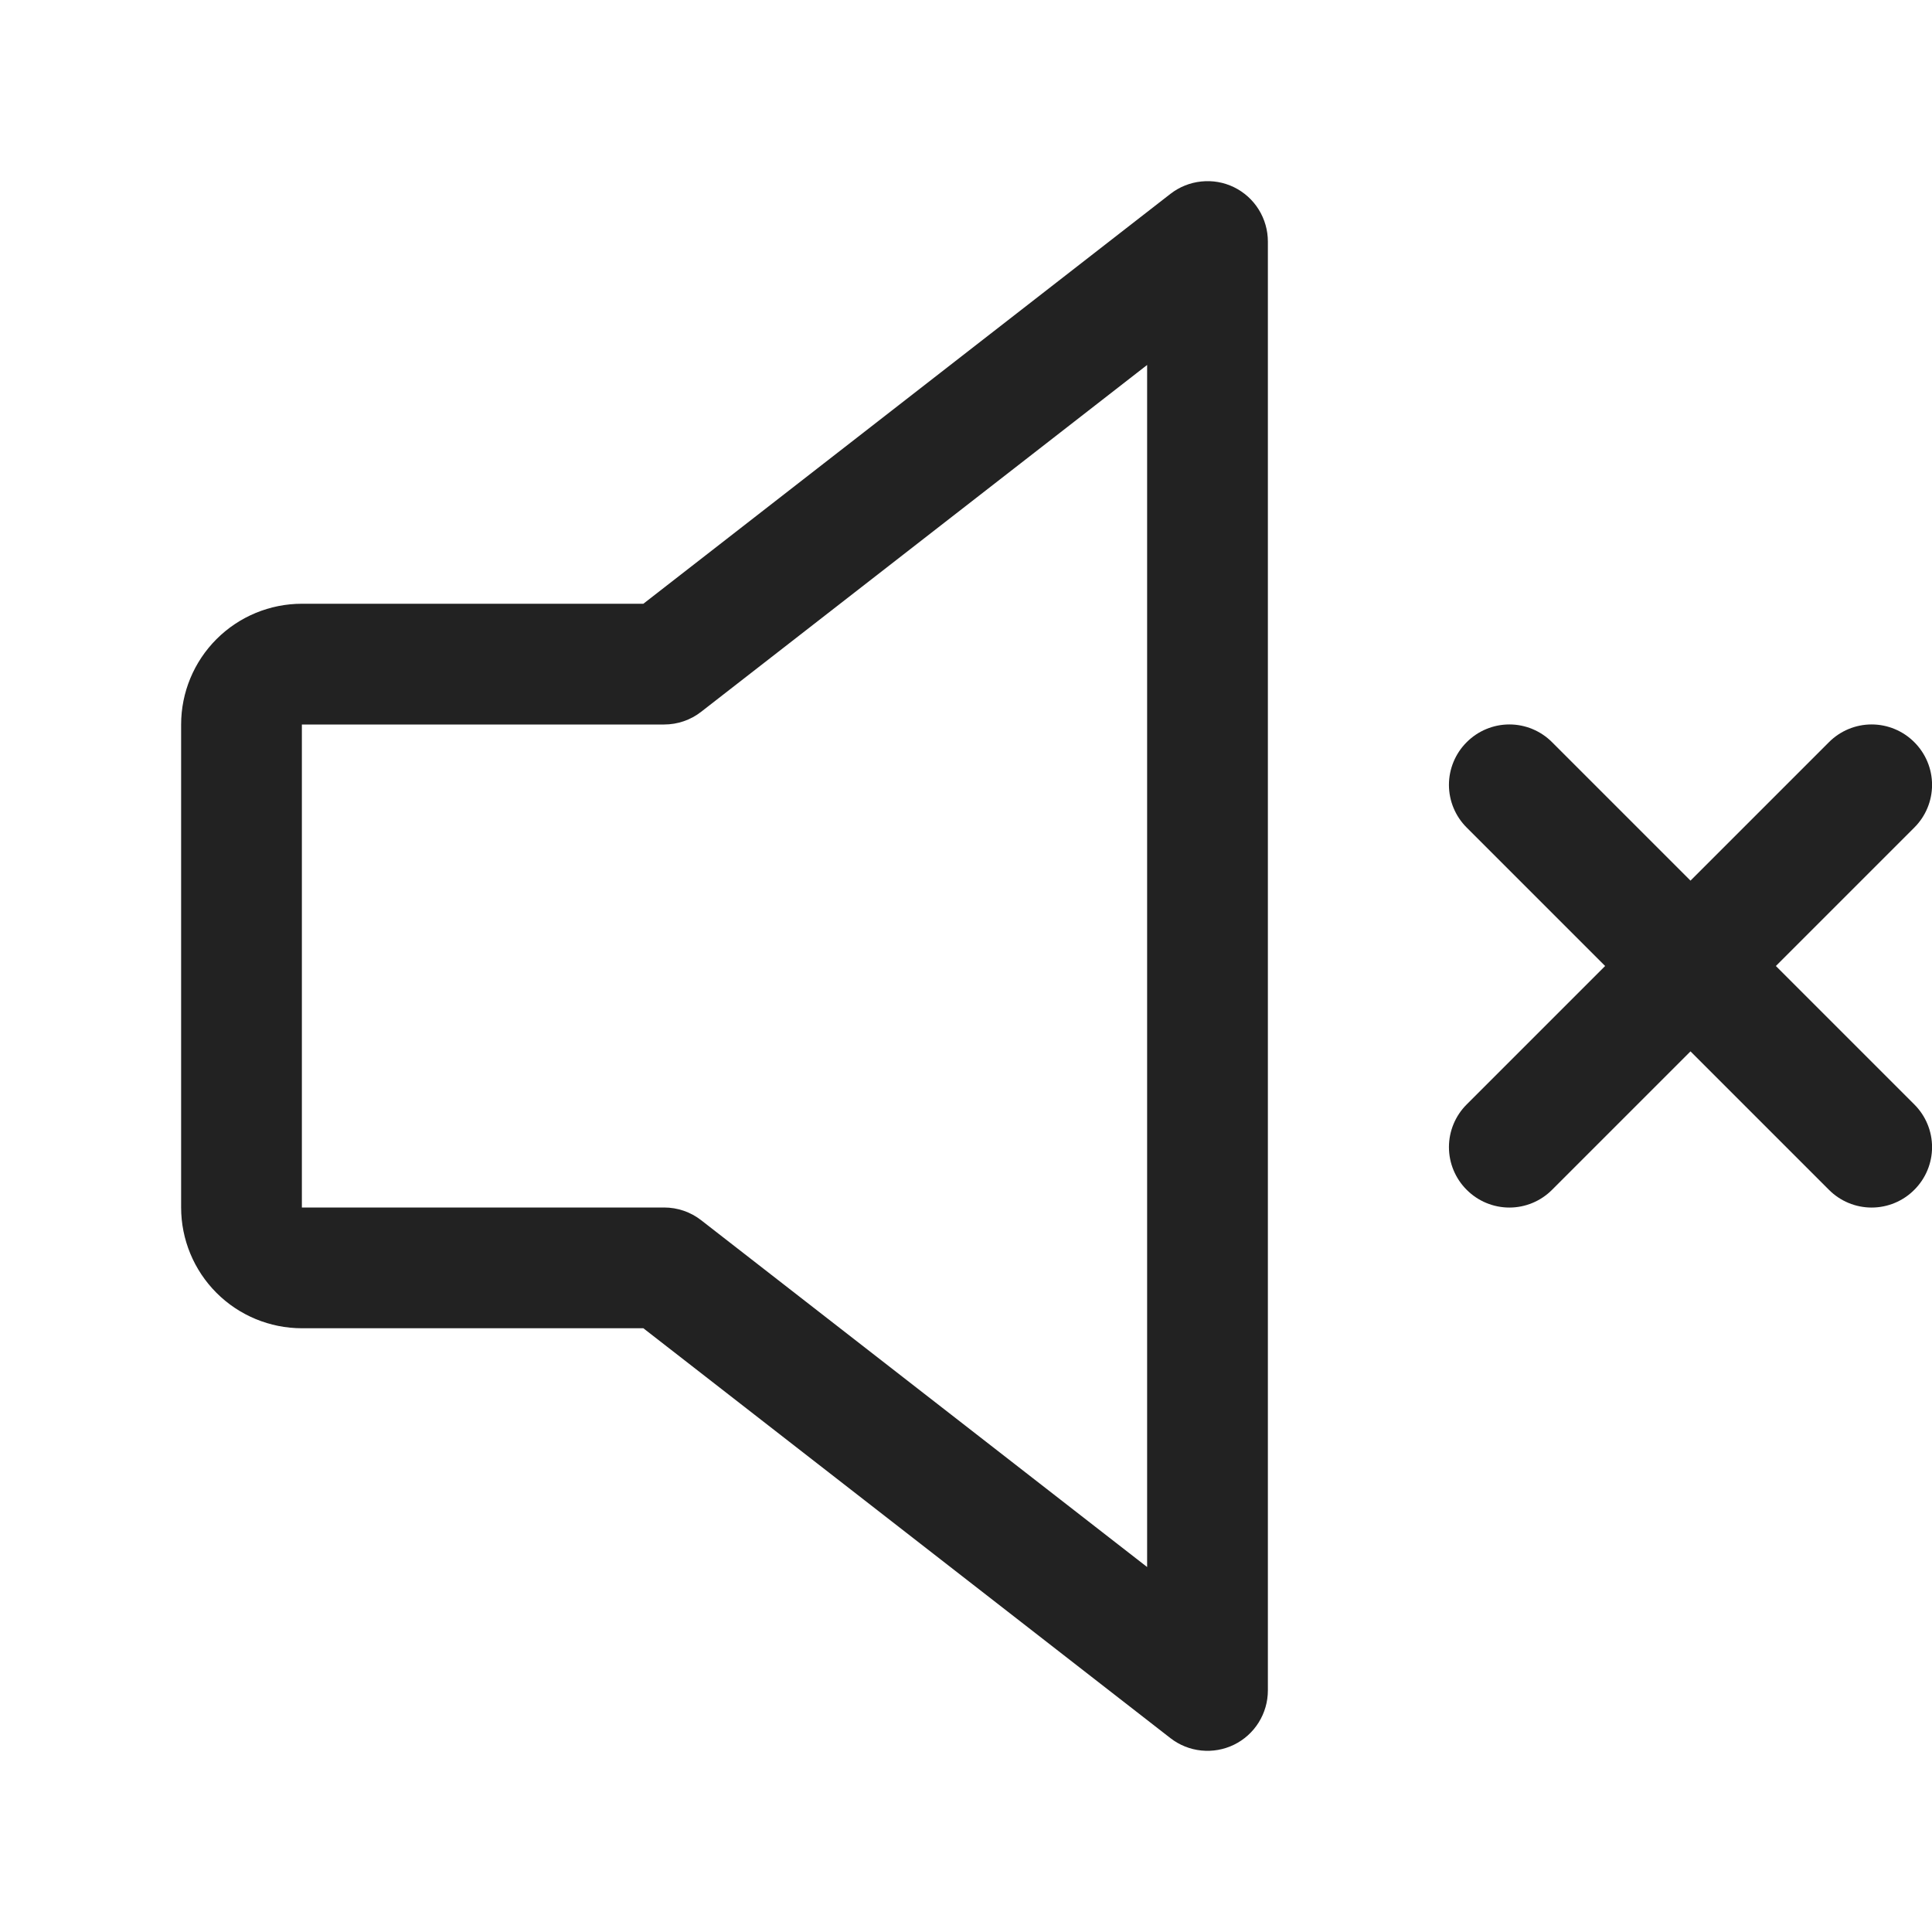 <svg width="32" height="32" viewBox="0 0 32 32" fill="none" xmlns="http://www.w3.org/2000/svg">
<path d="M20.439 3.101C20.271 3.019 20.083 2.986 19.897 3.006C19.711 3.025 19.534 3.096 19.386 3.211L10.656 10H5C4.47 10 3.961 10.211 3.586 10.586C3.211 10.961 3 11.47 3 12V20C3 20.53 3.211 21.039 3.586 21.414C3.961 21.789 4.47 22 5 22H10.656L19.386 28.789C19.534 28.904 19.711 28.975 19.897 28.994C20.083 29.013 20.271 28.98 20.439 28.898C20.607 28.816 20.749 28.688 20.848 28.529C20.947 28.37 21 28.187 21 28V4C21 3.813 20.947 3.629 20.848 3.47C20.749 3.311 20.607 3.183 20.439 3.101ZM19 25.955L11.614 20.211C11.439 20.074 11.223 20 11 20H5V12H11C11.223 12 11.439 11.926 11.614 11.789L19 6.045V25.955ZM31.707 18.293C31.895 18.48 32.001 18.735 32.001 19C32.001 19.265 31.895 19.52 31.707 19.707C31.52 19.895 31.265 20.001 31 20.001C30.735 20.001 30.48 19.895 30.293 19.707L28 17.414L25.707 19.707C25.52 19.895 25.265 20.001 25 20.001C24.735 20.001 24.48 19.895 24.293 19.707C24.105 19.52 23.999 19.265 23.999 19C23.999 18.735 24.105 18.48 24.293 18.293L26.586 16L24.293 13.707C24.105 13.52 23.999 13.265 23.999 13C23.999 12.735 24.105 12.48 24.293 12.293C24.48 12.105 24.735 11.999 25 11.999C25.265 11.999 25.52 12.105 25.707 12.293L28 14.586L30.293 12.293C30.48 12.105 30.735 11.999 31 11.999C31.265 11.999 31.52 12.105 31.707 12.293C31.895 12.48 32.001 12.735 32.001 13C32.001 13.265 31.895 13.52 31.707 13.707L29.414 16L31.707 18.293Z" fill="#222222"/>
</svg>
